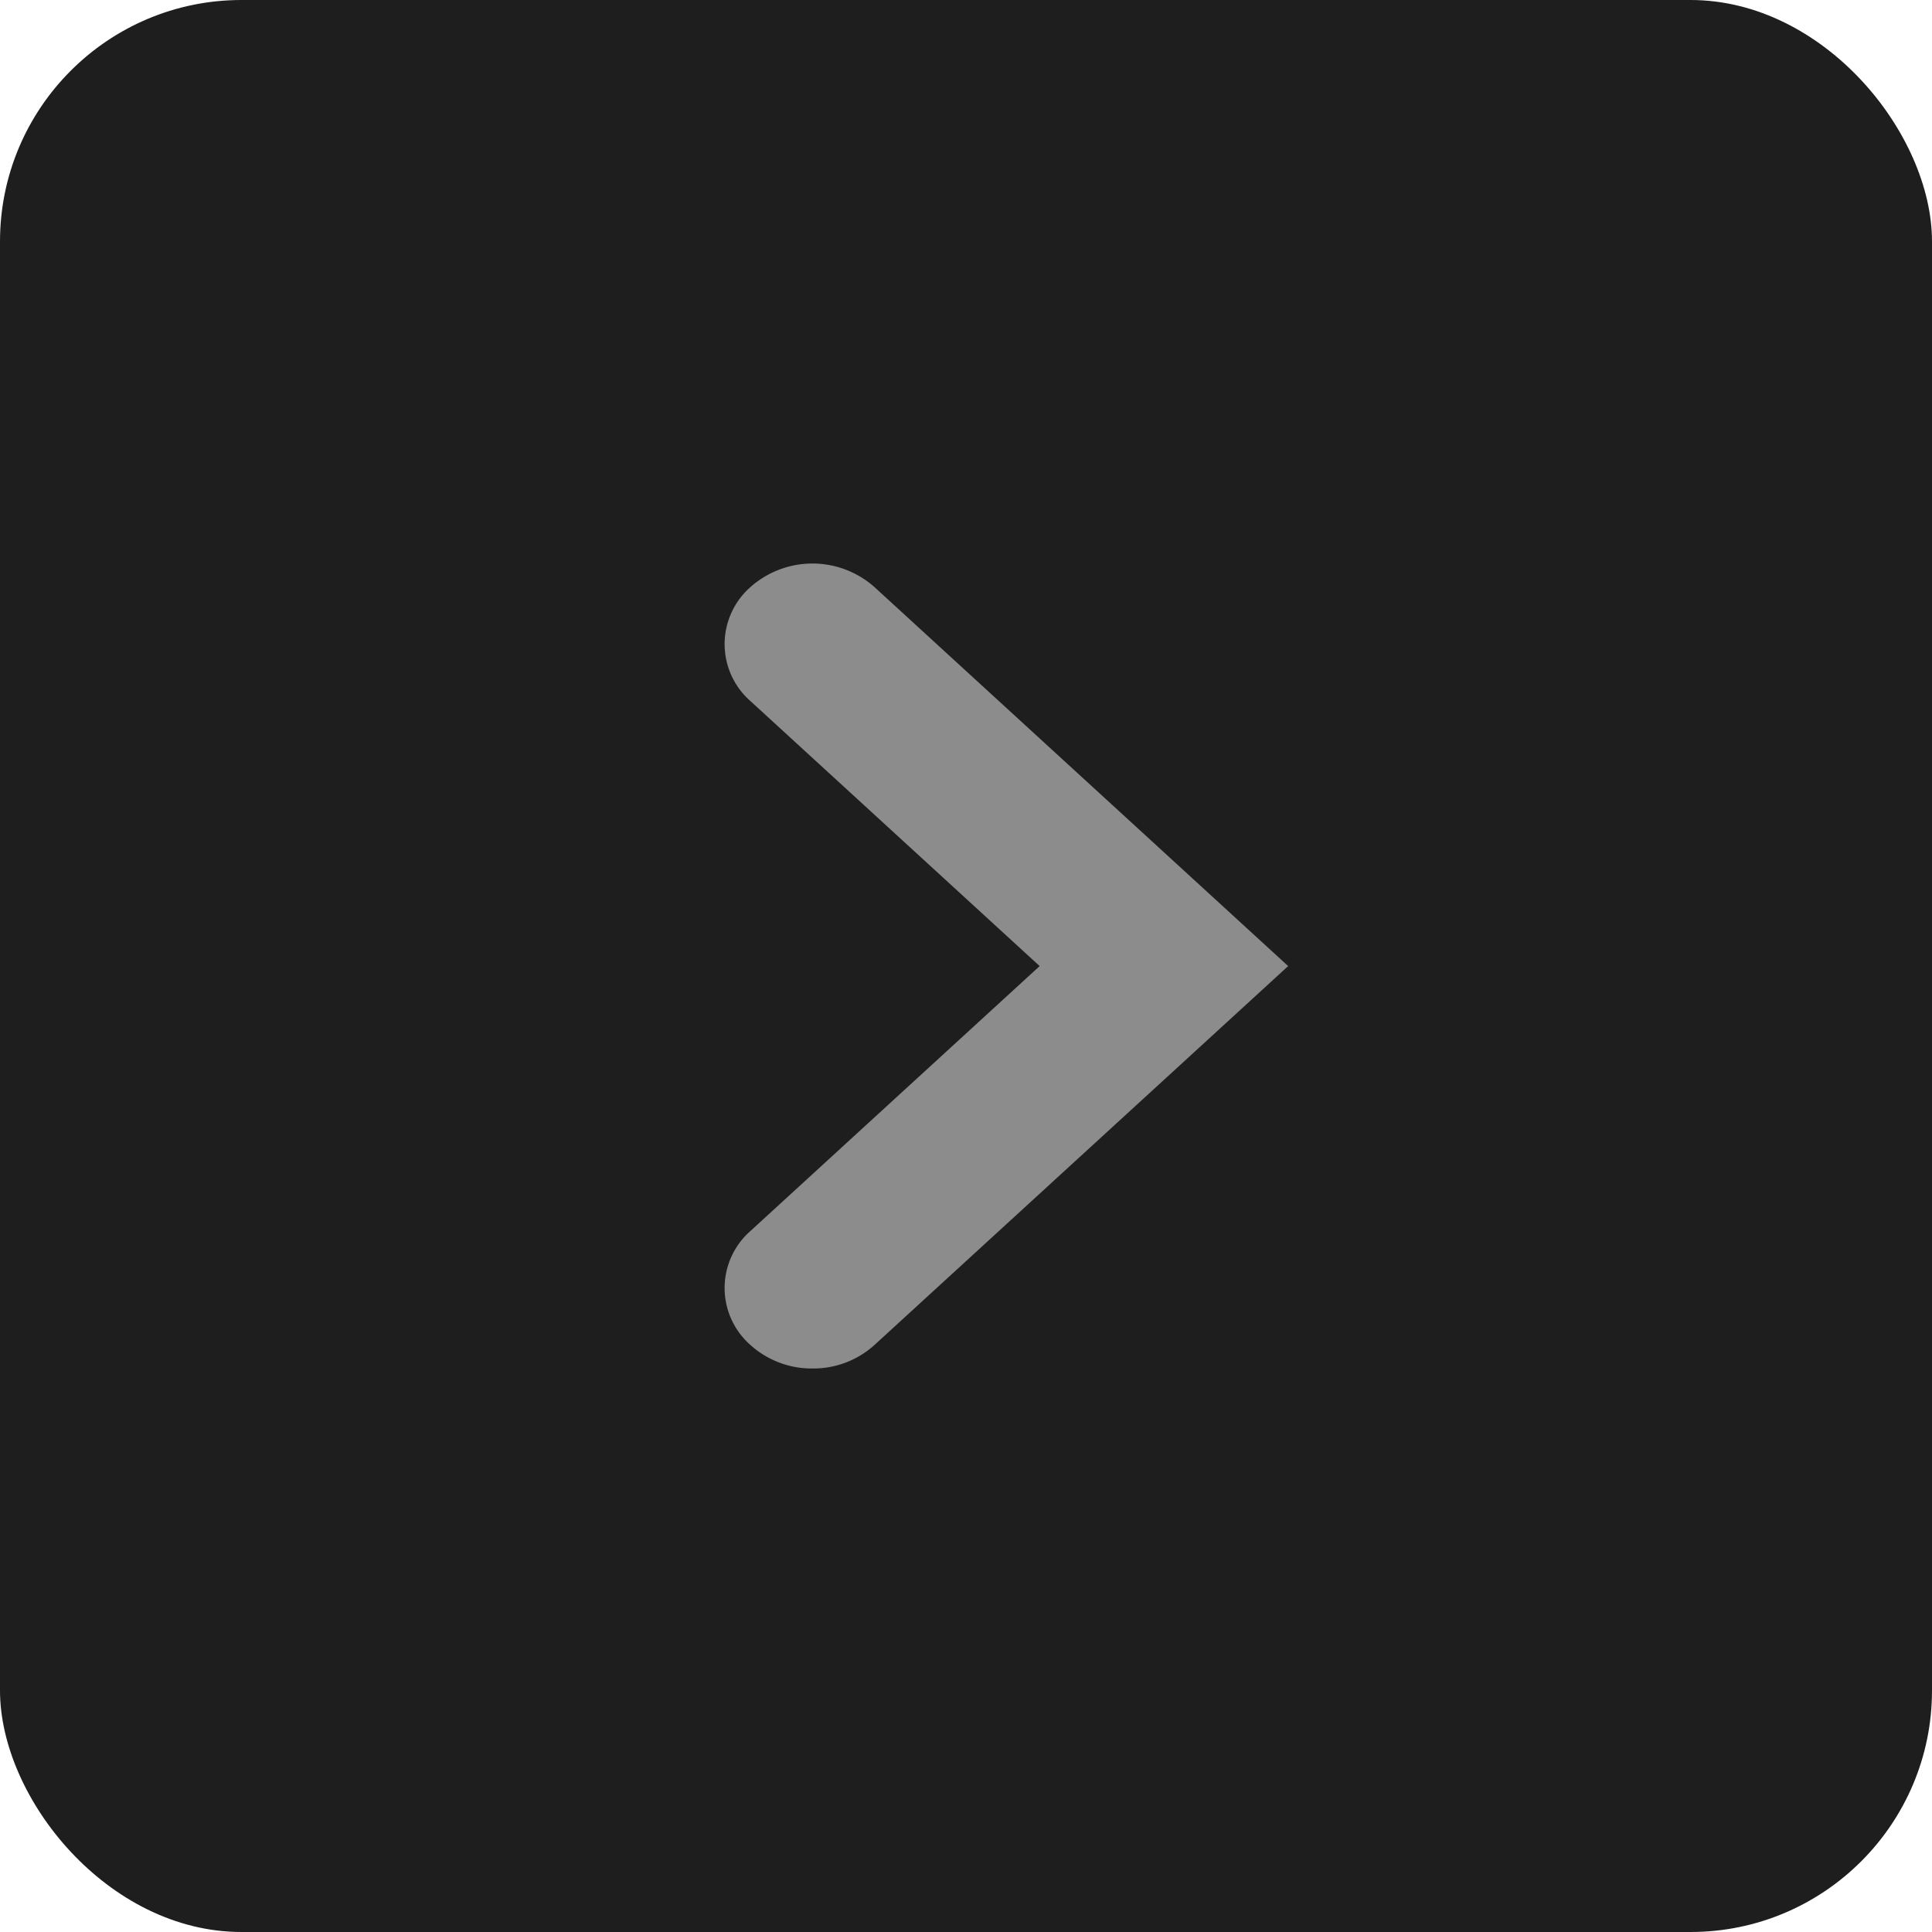 <svg xmlns="http://www.w3.org/2000/svg" width="24" height="24" viewBox="0 0 24 24"><defs><style>.a{fill:#1e1e1e;}.b{fill:#8c8c8c;}</style></defs><g transform="translate(-1434 -813)"><rect class="a" width="24" height="24" rx="3" transform="translate(1434 813)"/></g><path class="b" d="M2493.91,11209.632a1.137,1.137,0,0,1-.771-.293.942.942,0,0,1,0-1.414l3.594-3.292-3.594-3.293a.942.942,0,0,1,0-1.414,1.16,1.16,0,0,1,1.543,0l5.138,4.707-5.138,4.706A1.133,1.133,0,0,1,2493.91,11209.632Z" transform="translate(-2483.818 -11192.632)"/></svg>